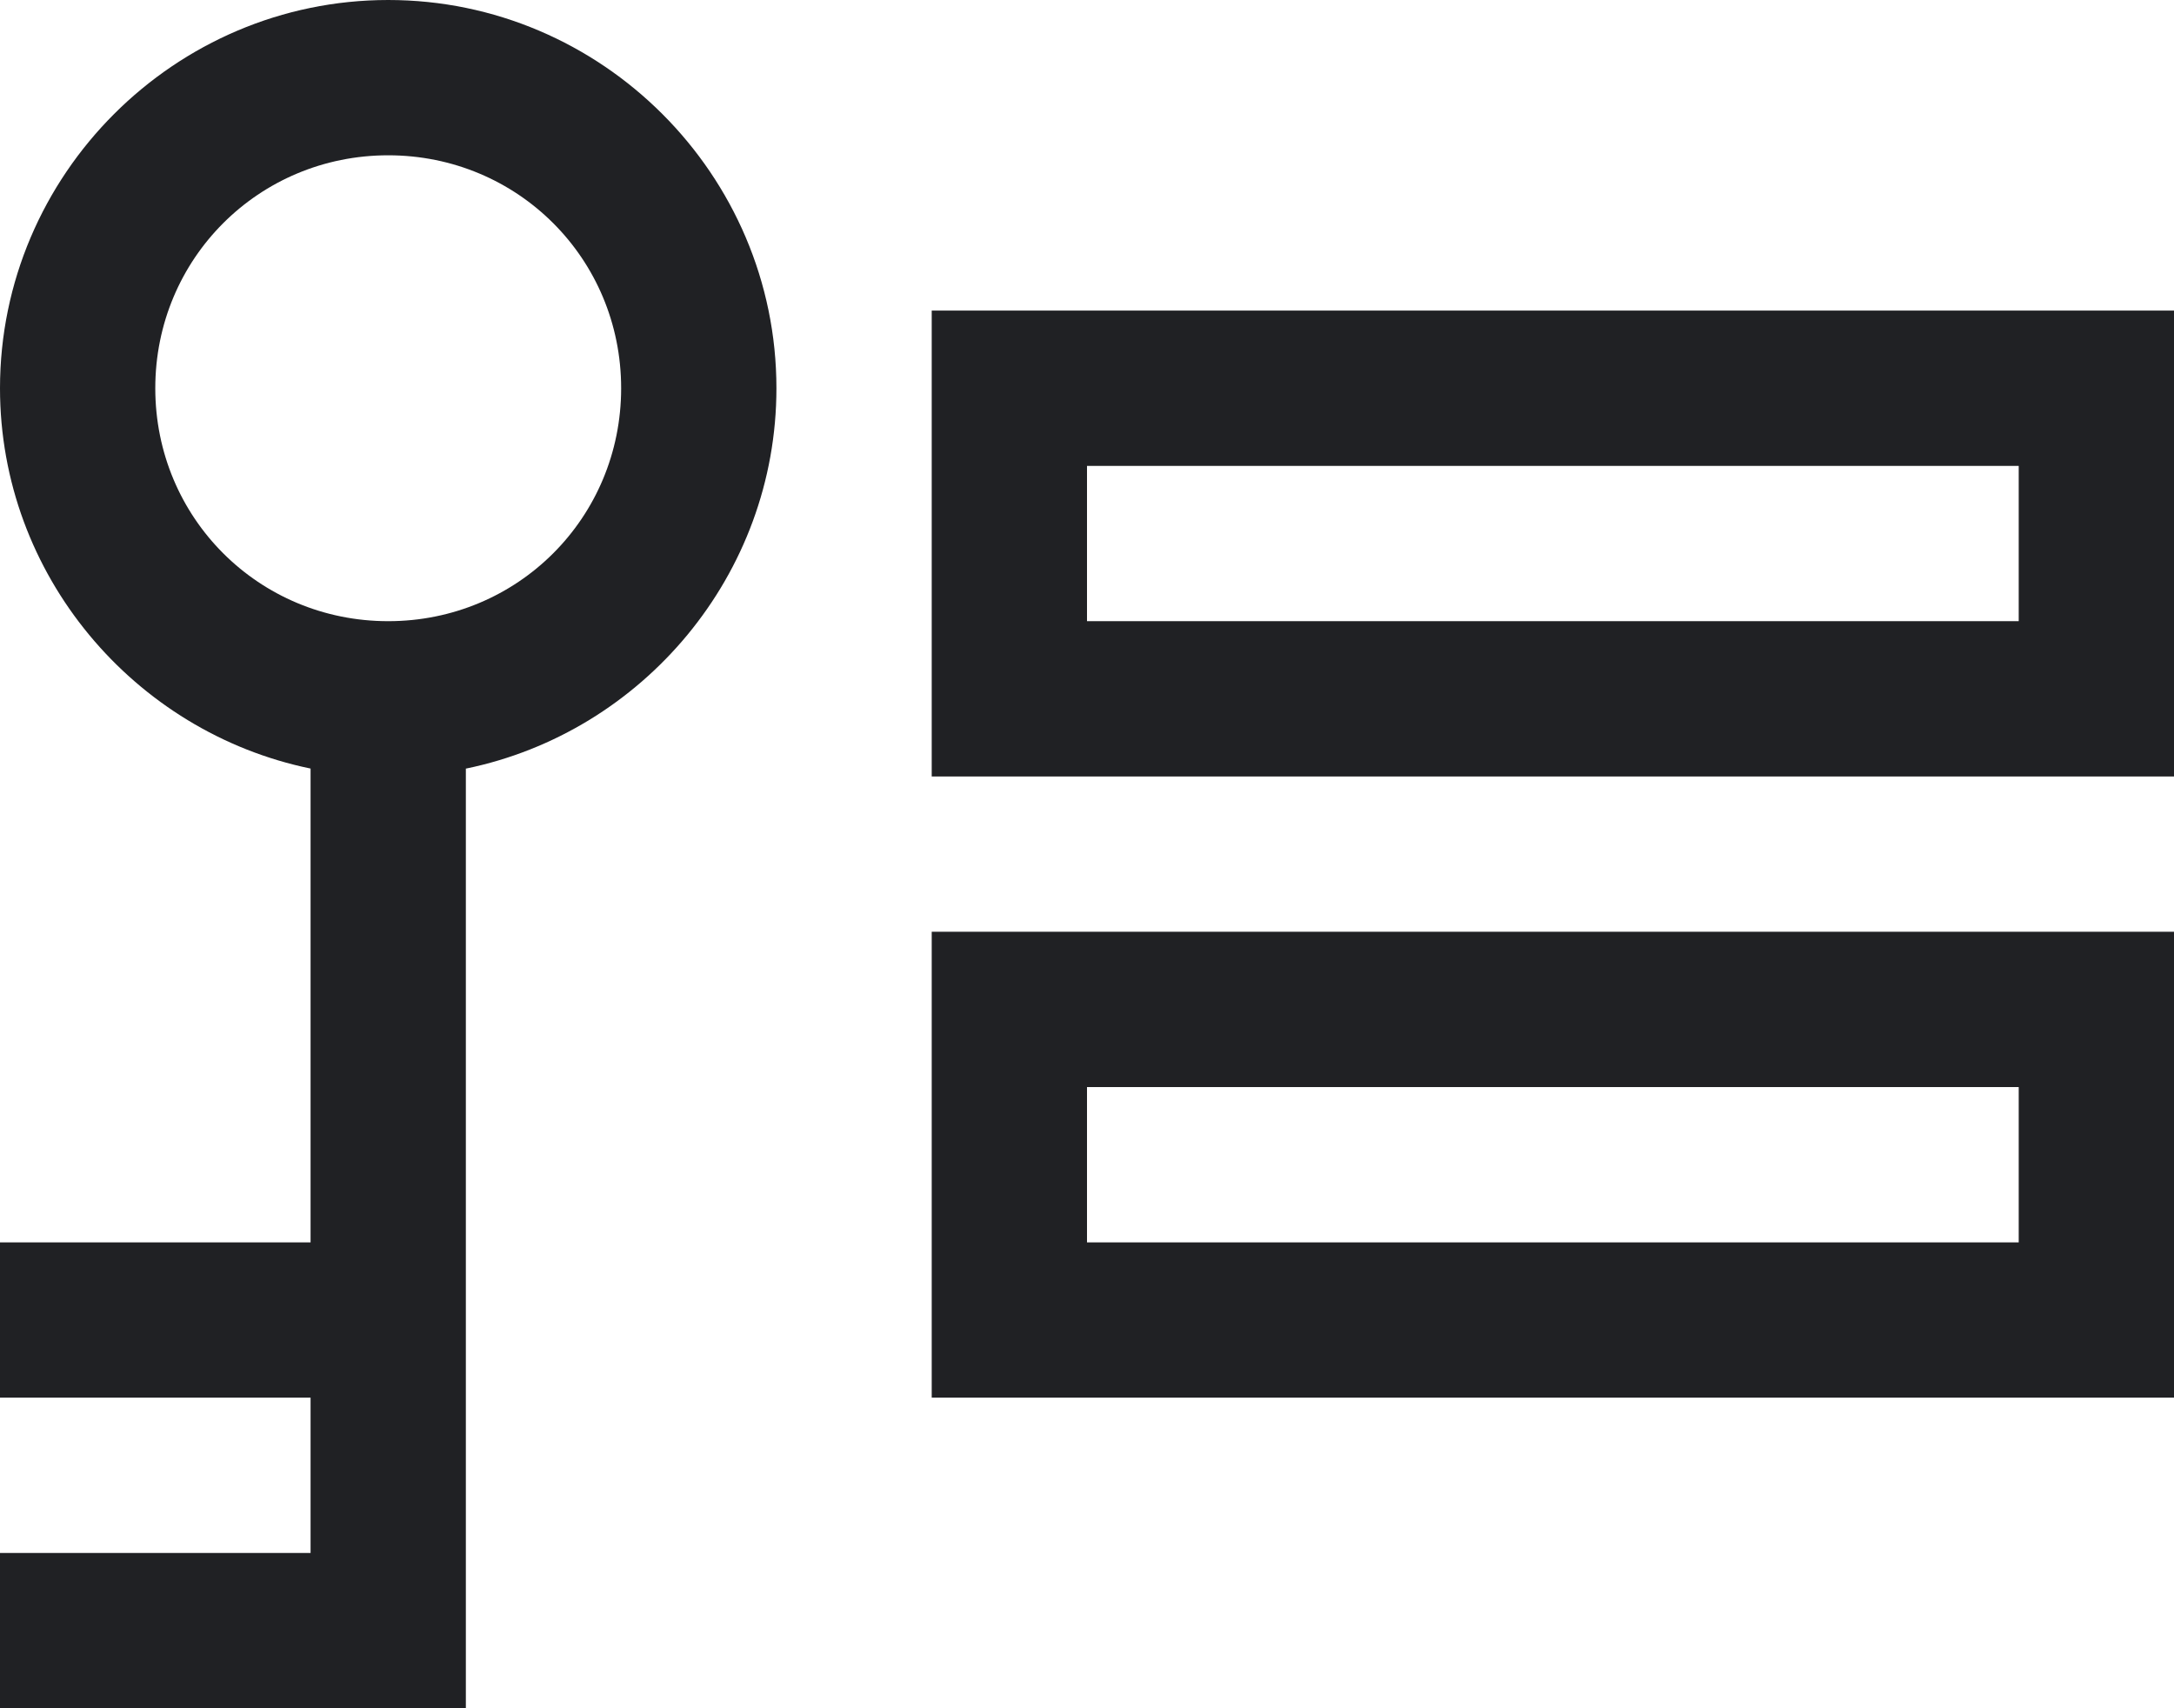 <svg width="14" height="11" viewBox="0 0 14 11" fill="none" xmlns="http://www.w3.org/2000/svg">
<path d="M2.5 0C1.125 0 0 1.125 0 2.5C0 3.703 0.864 4.715 2 4.949V8H0V9H2V10H0V11H3V4.949H3.002C4.138 4.715 5 3.703 5 2.5C5 1.125 3.875 0 2.5 0ZM2.5 1C3.334 1 4 1.666 4 2.5C4 3.334 3.334 4 2.5 4C1.666 4 1 3.334 1 2.5C1 1.666 1.666 1 2.5 1ZM6 2V2.5V5H14V2H6ZM7 3H13V4H7V3ZM6 6V6.5V9H14V6H6ZM7 7H13V8H7V7Z" fill="#202124"/>
</svg>
